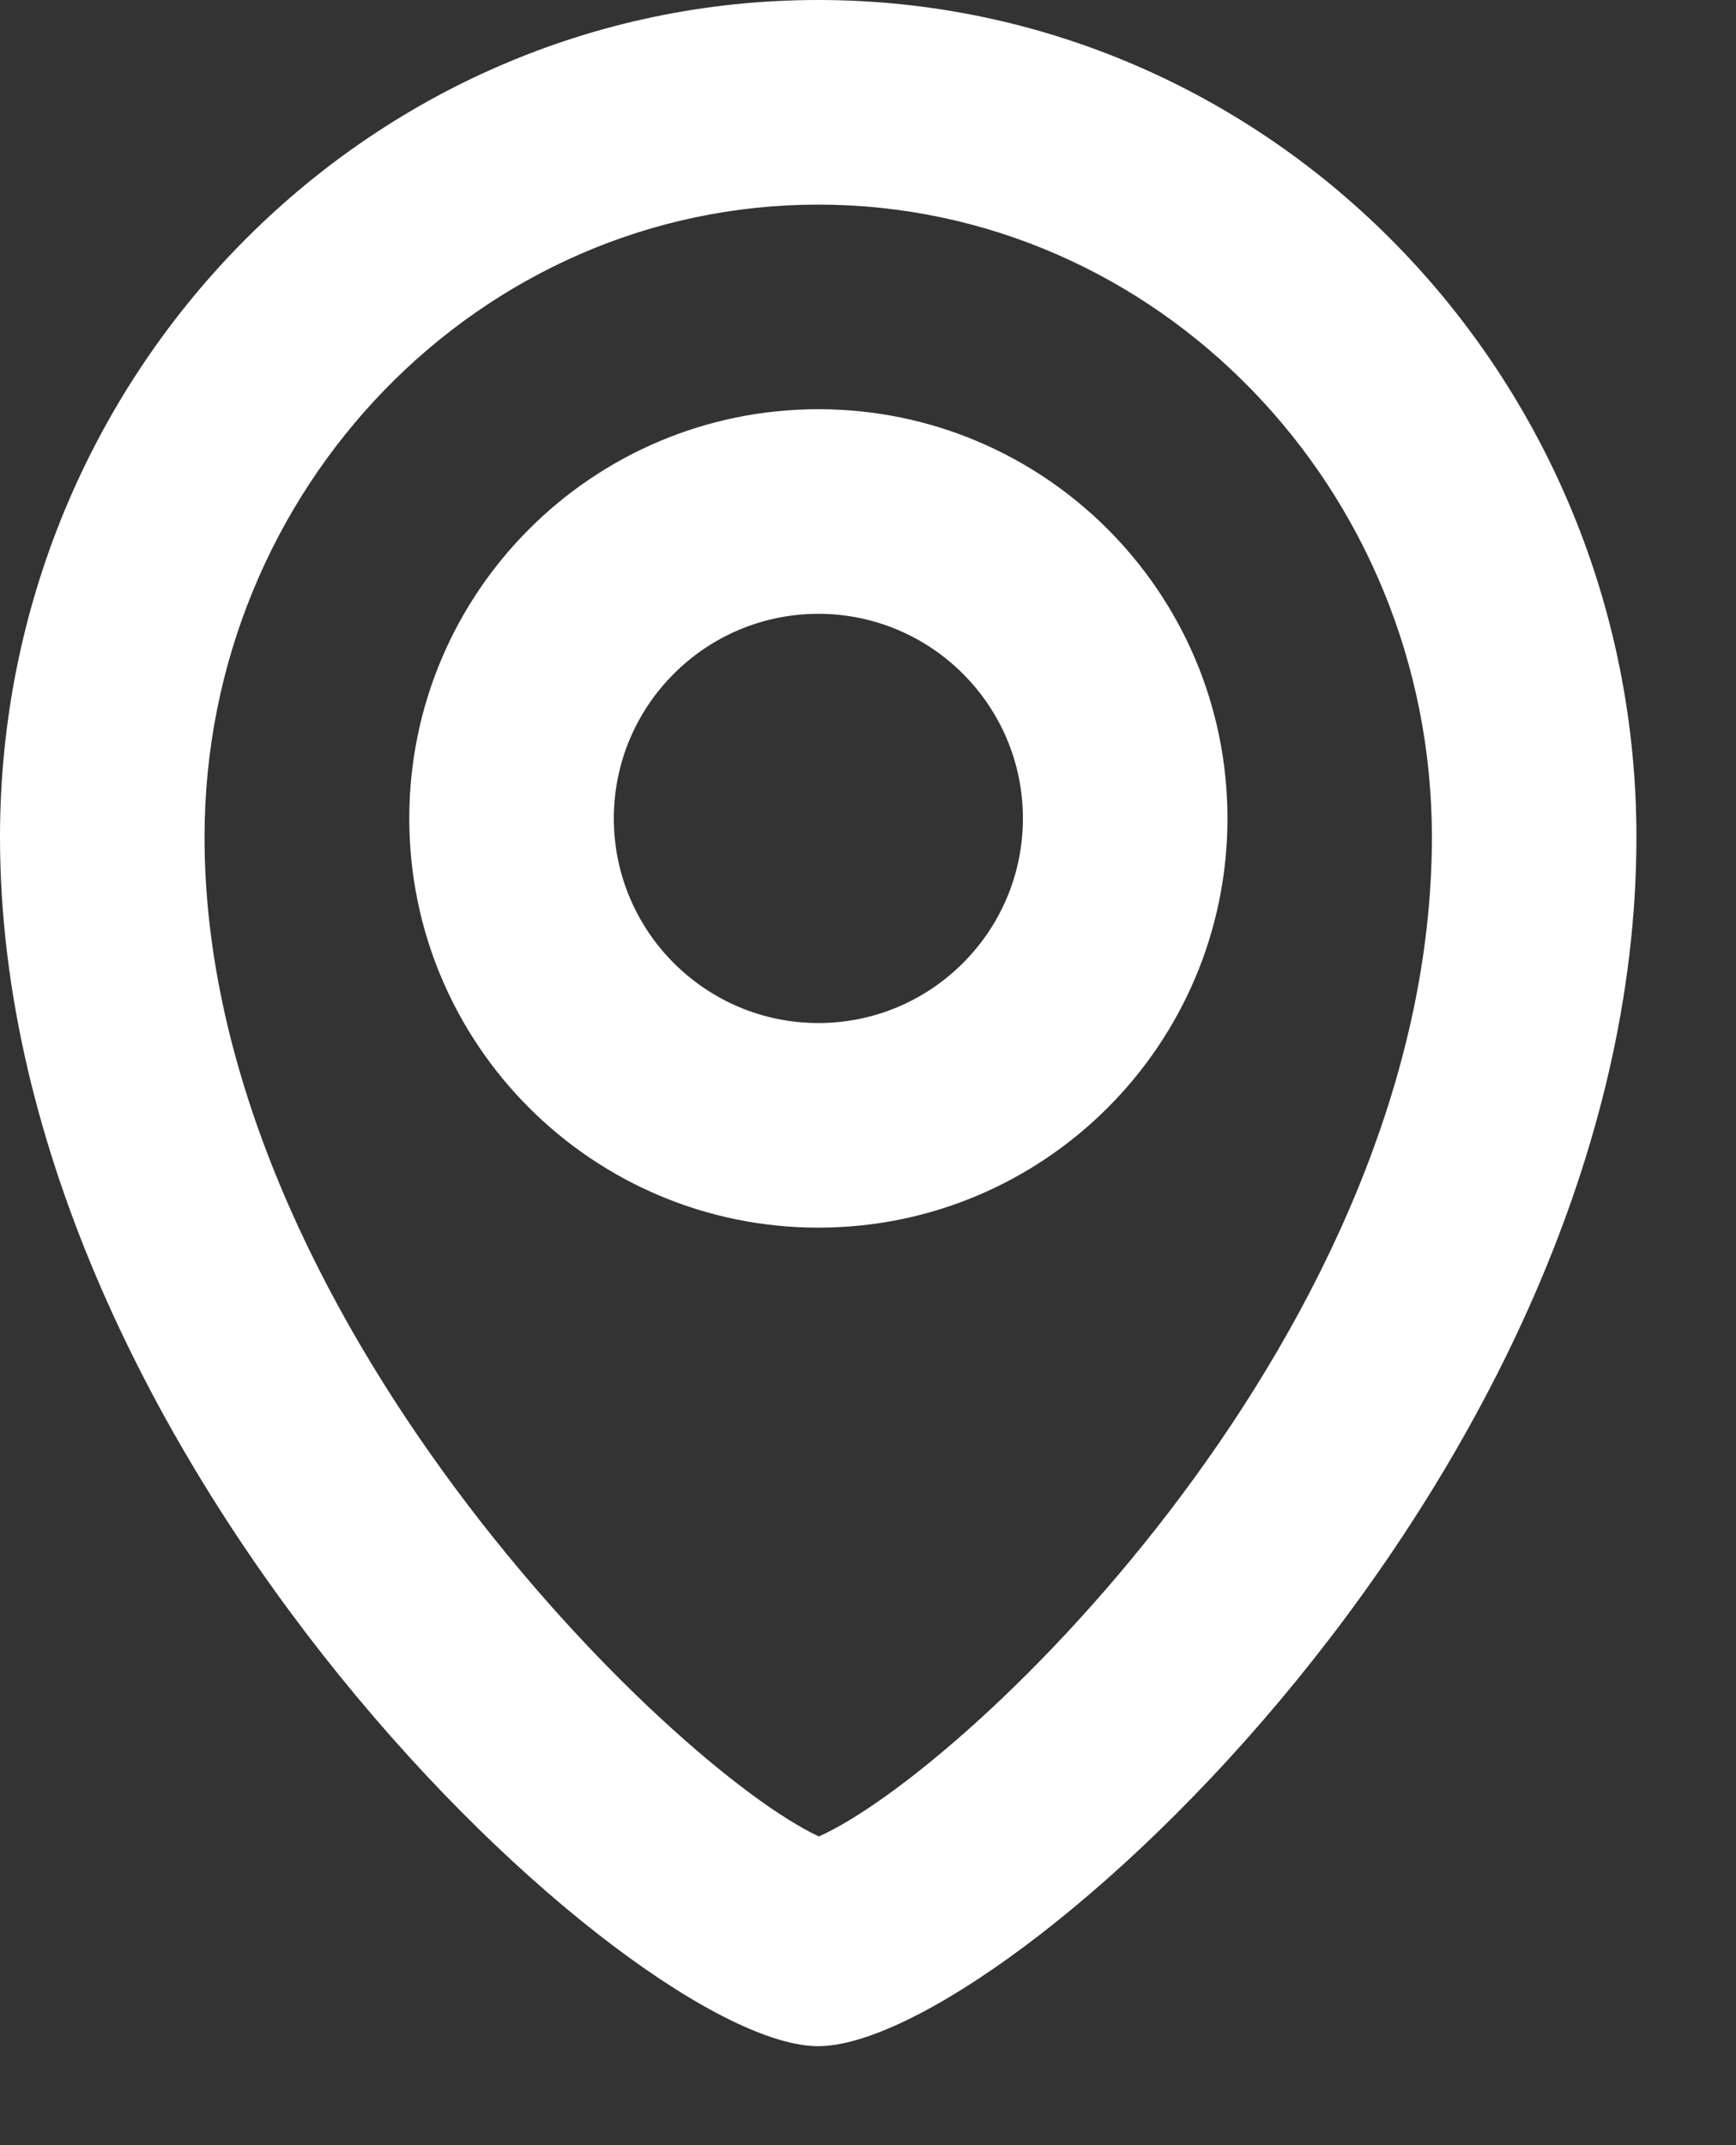 <svg width="17" height="21" viewBox="0 0 17 21" fill="none" xmlns="http://www.w3.org/2000/svg">
<rect x="0" y="0" width="17" height="21" fill="#333333" stroke="none"/>
<path d="M8.012 2.003C11.327 2.003 14.022 4.78 14.022 8.195C14.022 12.982 9.498 17.313 8.019 17.978C6.567 17.299 2.003 12.856 2.003 8.195C2.003 4.78 4.698 2.003 8.012 2.003ZM8.012 0C3.587 0 0 3.669 0 8.195C0 14.313 6.202 20.031 8.012 20.031C9.822 20.031 16.025 14.427 16.025 8.195C16.025 3.669 12.437 0 8.012 0Z" fill="white"/>
<path d="M8.014 6.009C9.119 6.009 10.017 6.907 10.017 8.012C10.017 9.117 9.119 10.015 8.014 10.015C6.909 10.015 6.011 9.117 6.011 8.012C6.011 6.907 6.909 6.009 8.014 6.009ZM8.014 4.006C5.802 4.006 4.008 5.8 4.008 8.012C4.008 10.225 5.802 12.018 8.014 12.018C10.226 12.018 12.02 10.225 12.02 8.012C12.02 5.8 10.226 4.006 8.014 4.006Z" fill="white"/>
</svg>
